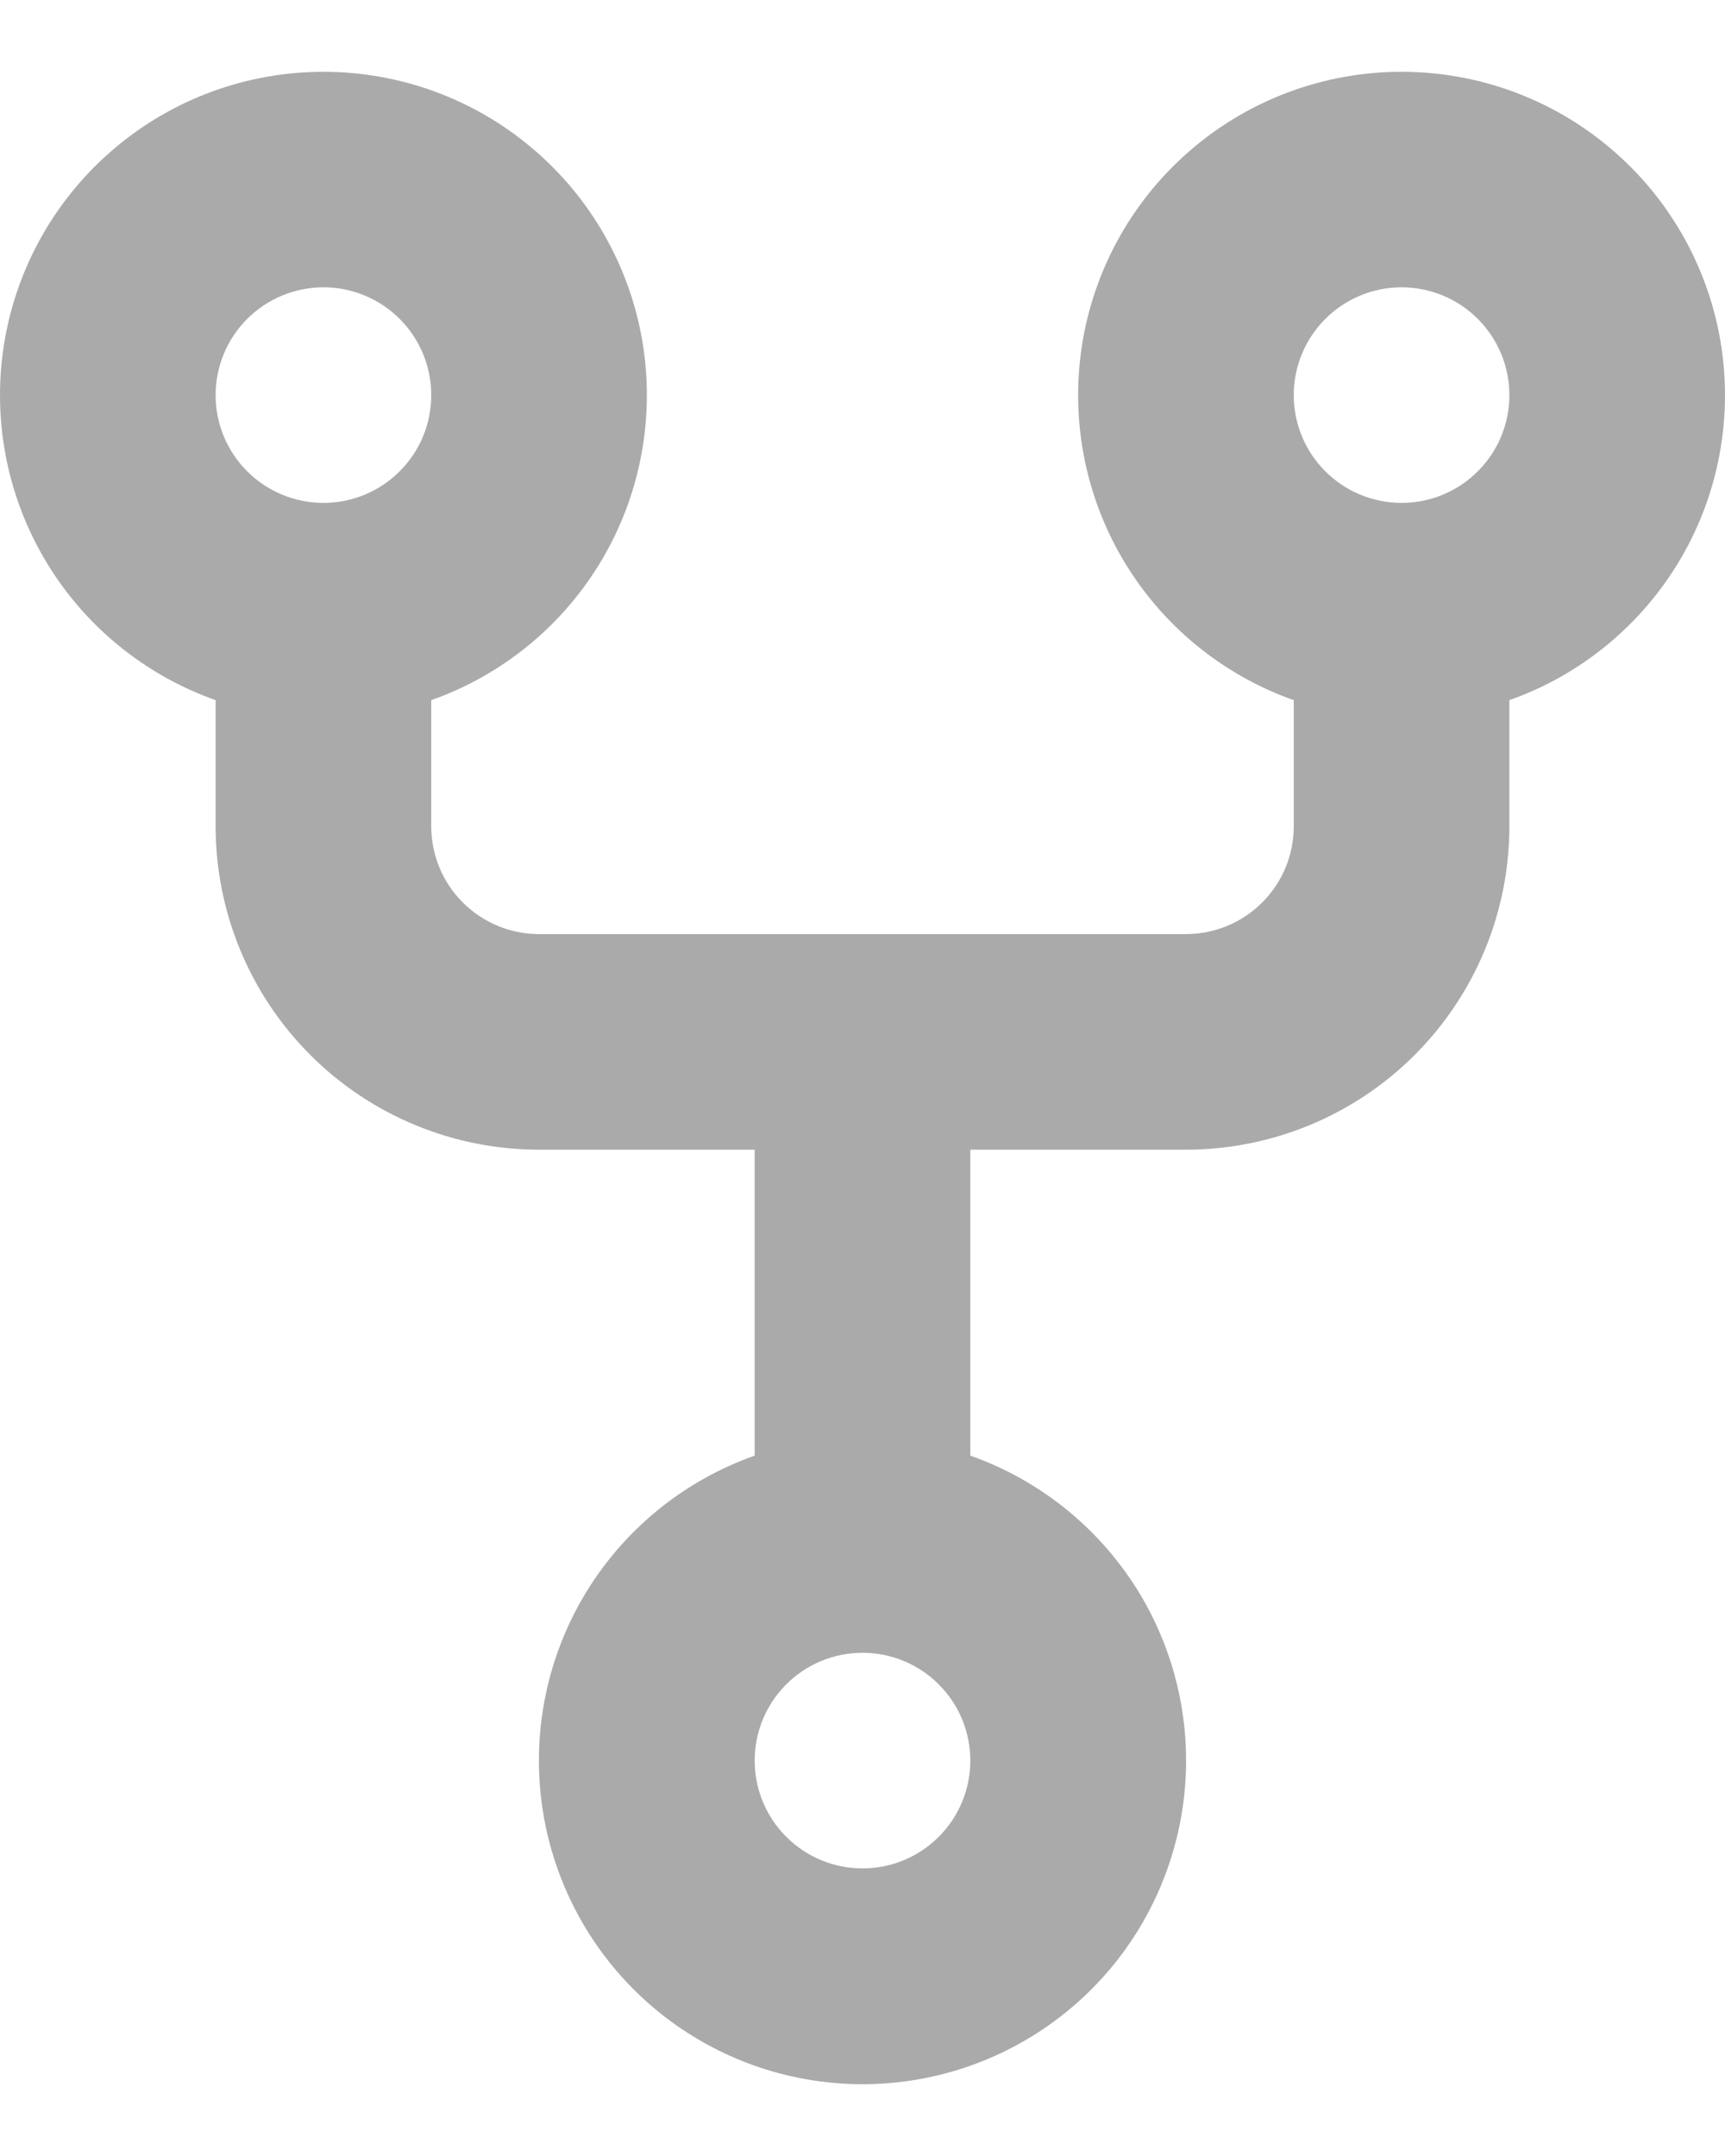 <svg width="16" height="20" viewBox="0 0 16 20" fill="none" xmlns="http://www.w3.org/2000/svg">
<path fill-rule="evenodd" clip-rule="evenodd" d="M4 3.665C4 3.931 3.895 4.185 3.707 4.372C3.52 4.56 3.265 4.665 3 4.665C2.735 4.665 2.48 4.56 2.293 4.372C2.105 4.185 2 3.931 2 3.665C2 3.4 2.105 3.146 2.293 2.958C2.48 2.771 2.735 2.665 3 2.665C3.265 2.665 3.52 2.771 3.707 2.958C3.895 3.146 4 3.4 4 3.665ZM4 6.495C4.667 6.259 5.23 5.795 5.588 5.184C5.946 4.574 6.076 3.856 5.957 3.159C5.837 2.461 5.475 1.829 4.934 1.373C4.393 0.916 3.708 0.666 3 0.666C2.292 0.666 1.607 0.916 1.066 1.373C0.525 1.829 0.163 2.461 0.043 3.159C-0.076 3.856 0.054 4.574 0.412 5.184C0.77 5.795 1.333 6.259 2 6.495V7.665C2 8.461 2.316 9.224 2.879 9.787C3.441 10.349 4.204 10.665 5 10.665H7V13.503C6.332 13.739 5.77 14.203 5.411 14.813C5.053 15.424 4.922 16.142 5.042 16.84C5.162 17.538 5.524 18.171 6.065 18.627C6.607 19.084 7.292 19.334 8 19.334C8.708 19.334 9.393 19.084 9.935 18.627C10.476 18.171 10.838 17.538 10.958 16.84C11.078 16.142 10.947 15.424 10.589 14.813C10.23 14.203 9.668 13.739 9 13.503V10.665H11C11.796 10.665 12.559 10.349 13.121 9.787C13.684 9.224 14 8.461 14 7.665V6.495C14.667 6.259 15.229 5.795 15.588 5.184C15.946 4.574 16.076 3.856 15.957 3.159C15.837 2.461 15.475 1.829 14.934 1.373C14.393 0.916 13.708 0.666 13 0.666C12.292 0.666 11.607 0.916 11.066 1.373C10.525 1.829 10.163 2.461 10.043 3.159C9.924 3.856 10.054 4.574 10.412 5.184C10.77 5.795 11.333 6.259 12 6.495V7.665C12 7.931 11.895 8.185 11.707 8.372C11.52 8.56 11.265 8.665 11 8.665H5C4.735 8.665 4.48 8.56 4.293 8.372C4.105 8.185 4 7.931 4 7.665V6.495ZM9 16.332C9 16.597 8.895 16.852 8.707 17.039C8.52 17.227 8.265 17.332 8 17.332C7.735 17.332 7.48 17.227 7.293 17.039C7.105 16.852 7 16.597 7 16.332C7 16.067 7.105 15.812 7.293 15.625C7.48 15.437 7.735 15.332 8 15.332C8.265 15.332 8.52 15.437 8.707 15.625C8.895 15.812 9 16.067 9 16.332ZM13 4.665C13.265 4.665 13.52 4.56 13.707 4.372C13.895 4.185 14 3.931 14 3.665C14 3.4 13.895 3.146 13.707 2.958C13.52 2.771 13.265 2.665 13 2.665C12.735 2.665 12.48 2.771 12.293 2.958C12.105 3.146 12 3.4 12 3.665C12 3.931 12.105 4.185 12.293 4.372C12.48 4.56 12.735 4.665 13 4.665Z" fill="#AAAAAA"/>
</svg>
